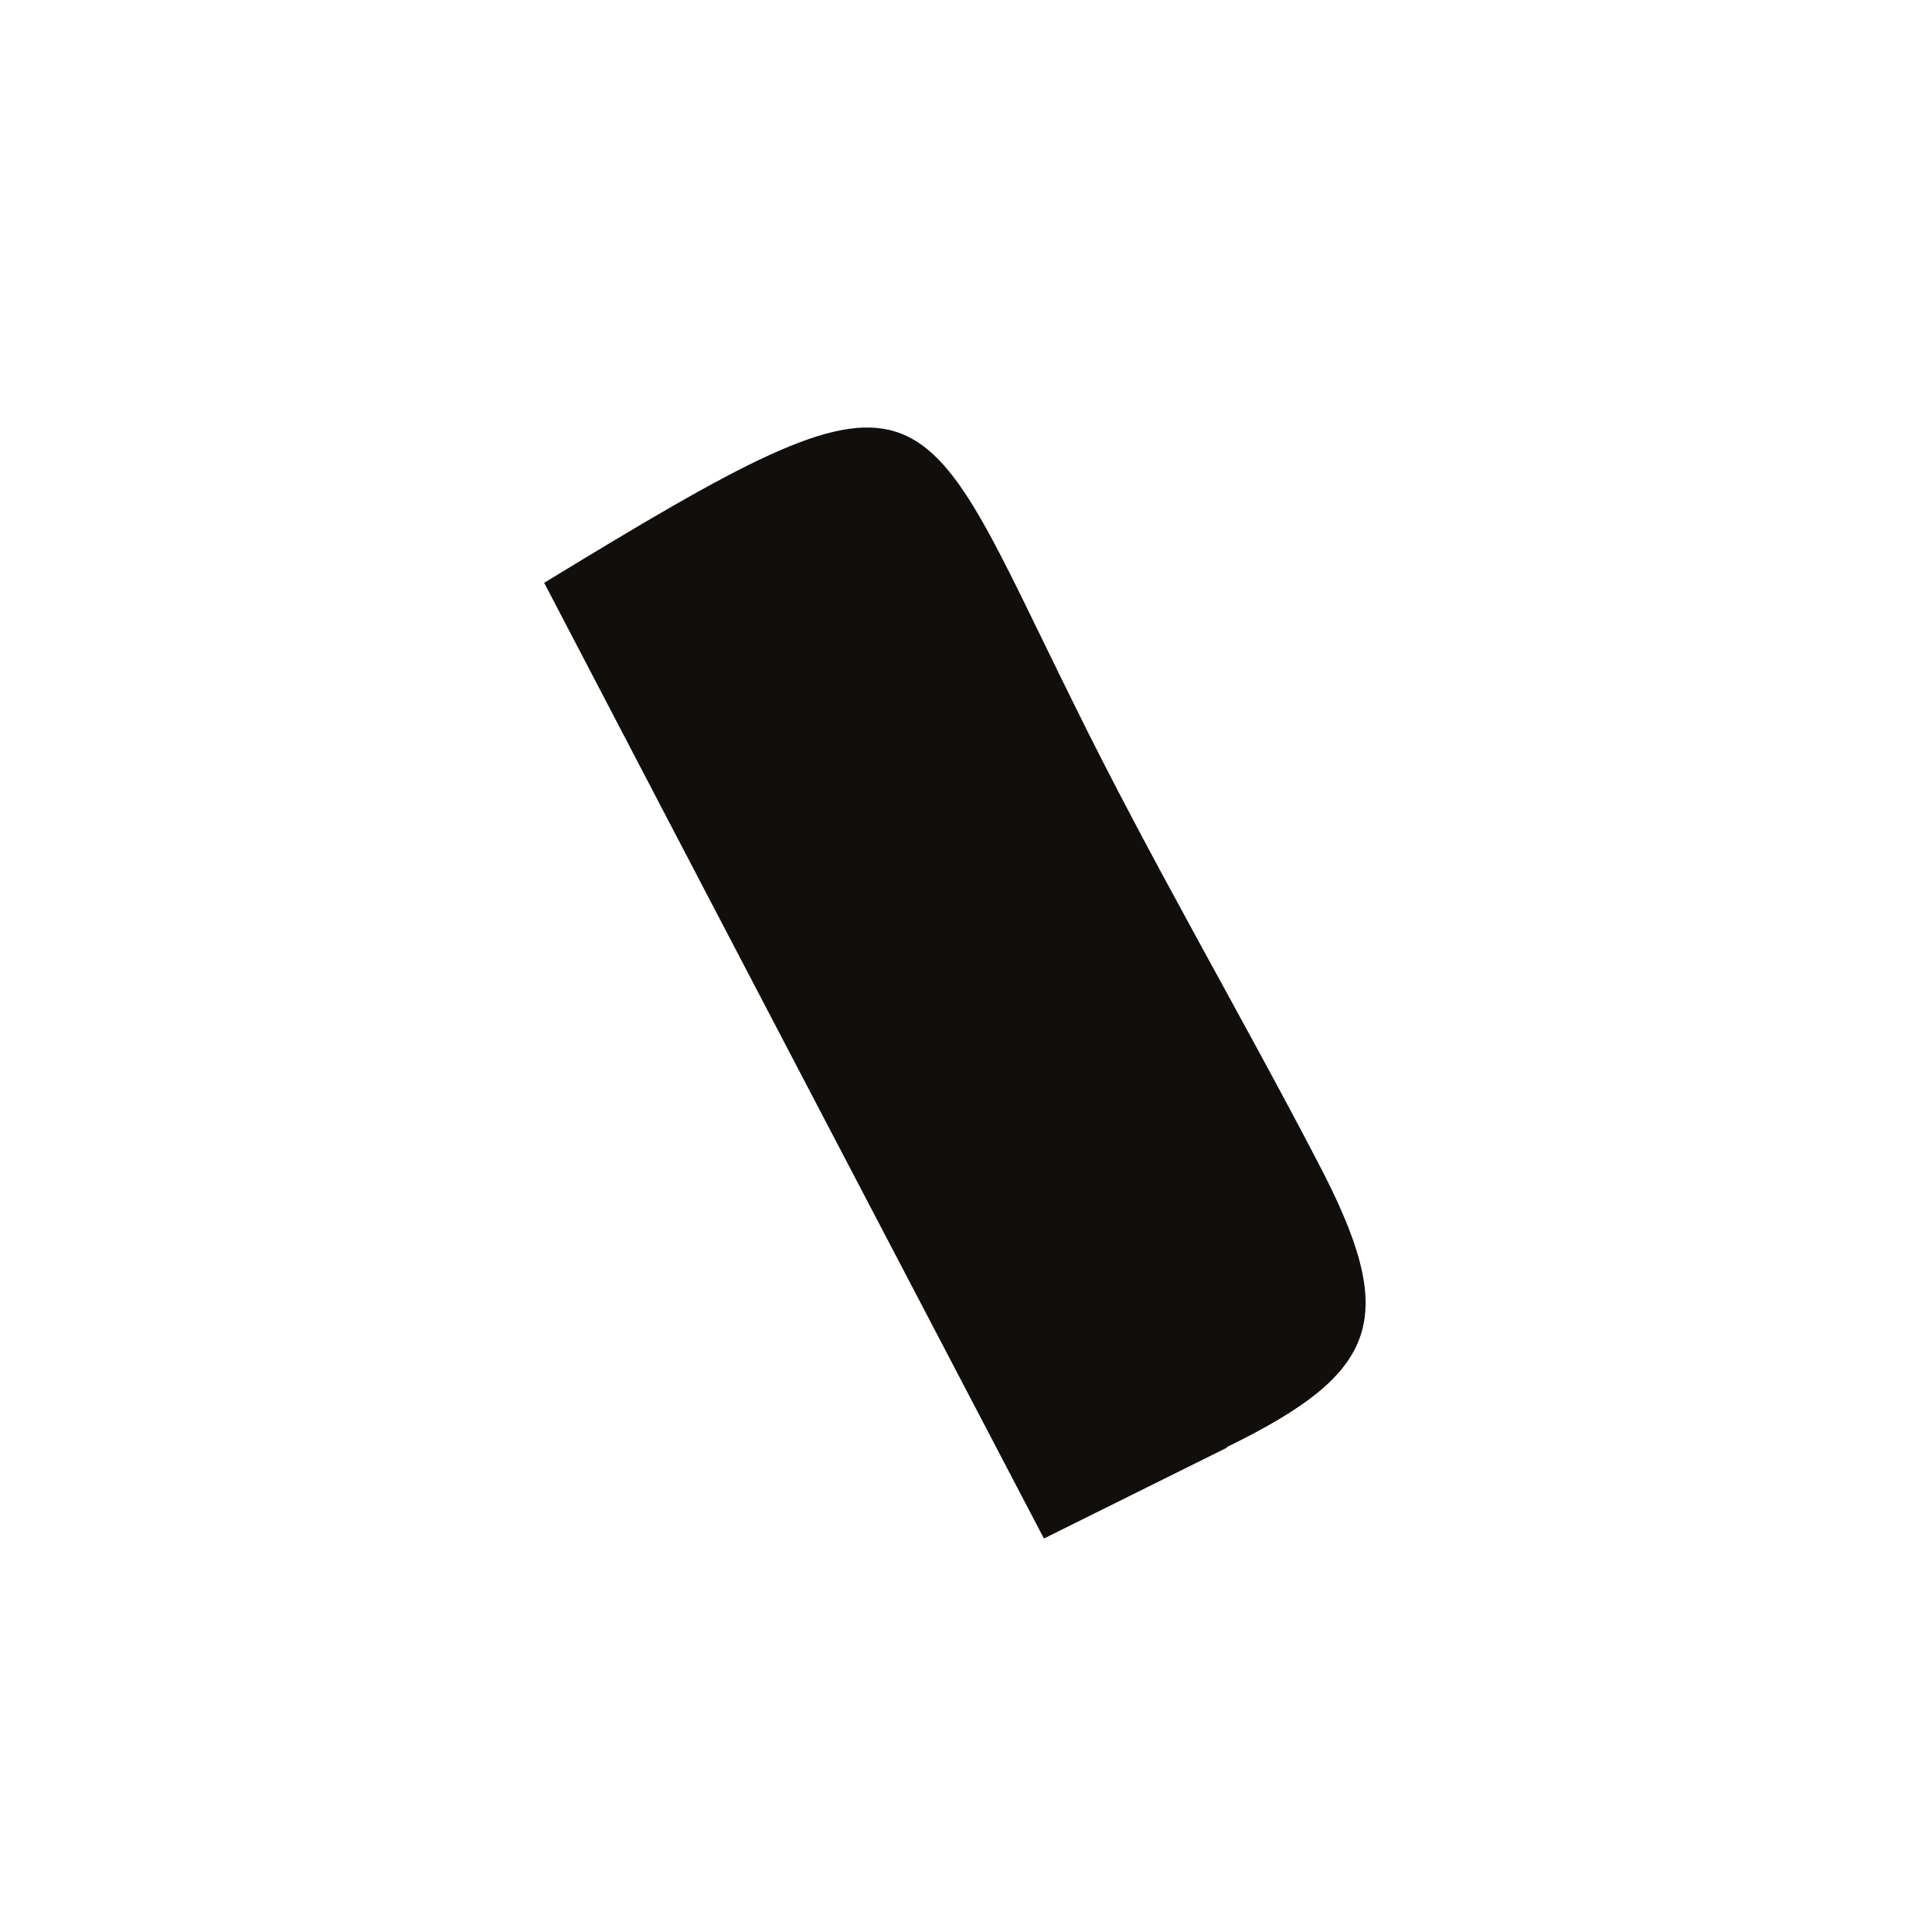 <svg width="3" height="3" viewBox="0 0 3 3" fill="none" xmlns="http://www.w3.org/2000/svg"><path d="M1.905 2.247c.24-.117.268-.201.141-.443-.123-.236-.259-.468-.377-.708C1.416.586 1.453.534.845.905c.263.504.52.995.776 1.484l.284-.141z" fill="#100F0D"/></svg>